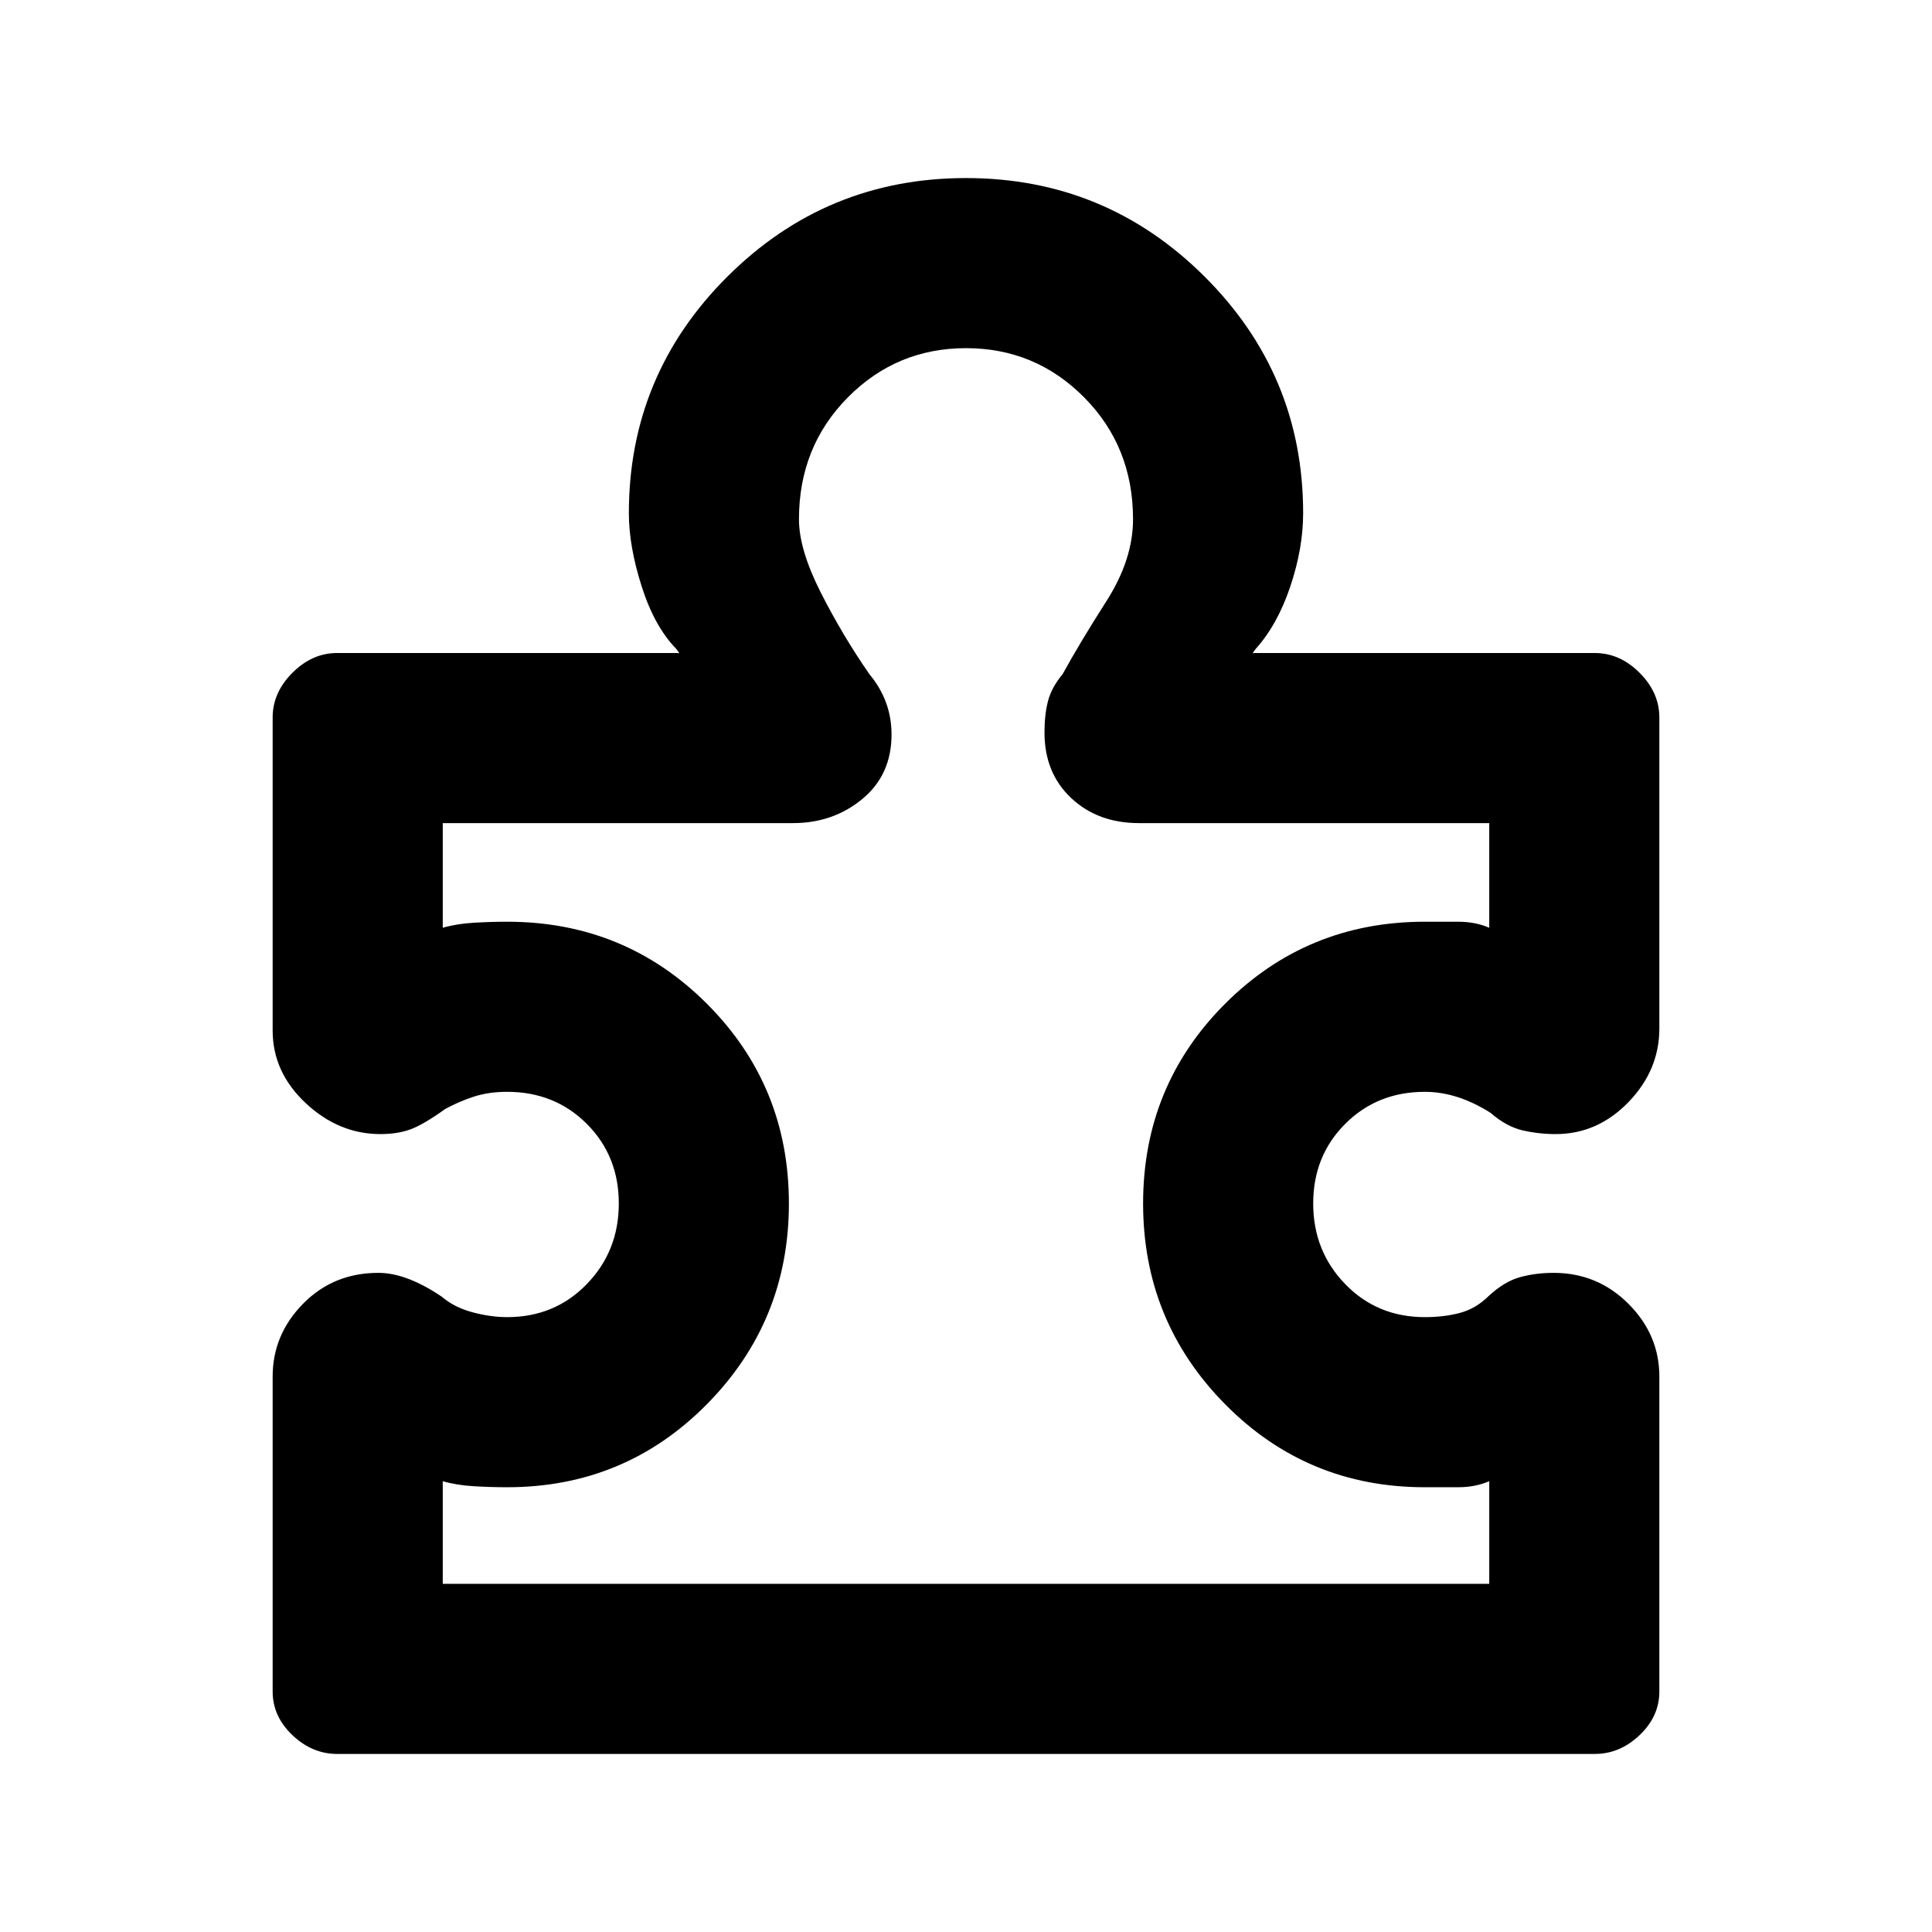 <svg xmlns="http://www.w3.org/2000/svg" height="20" viewBox="0 -960 960 960" width="20"><path d="M135.477-276q0-20.783 15.088-36.153 15.087-15.37 37.435-15.37 7.261 0 15.239 3.098 7.979 3.098 16.24 8.729 6.173 5.304 15.228 7.739 9.054 2.434 17.293 2.434 23.652 0 39.565-16.412 15.912-16.413 15.912-40.065 0-23.652-15.912-39.565-15.913-15.912-39.565-15.912-9.239 0-16.663 2.434-7.424 2.435-14.032 6.044-11.022 7.891-17.435 10.206-6.413 2.316-14.87 2.316-20.652 0-37.088-15.37-16.435-15.37-16.435-36.153v-155.479q0-12.391 9.827-22.217 9.826-9.827 22.217-9.827h168.565q2 0 2 .5t-2-2.5q-10.804-10.978-17.207-30.988-6.402-20.011-6.402-36.489 0-68.848 49.088-117.685Q410.652-871.523 480-871.523t118.435 48.838Q647.523-773.848 647.523-705q0 17.478-6.403 36.489-6.402 19.01-17.206 30.988-2 3-2 2.5t2-.5h168.565q12.391 0 22.217 9.827 9.827 9.826 9.827 22.217V-449q0 20.783-15.37 36.653-15.37 15.87-36.153 15.87-8.391 0-16.435-1.848-8.044-1.848-15.87-8.674-8.239-5.239-16.413-7.859-8.173-2.619-16.282-2.619-23.652 0-39.565 15.912-15.912 15.913-15.912 39.565 0 23.652 15.912 40.065 15.913 16.412 39.565 16.412 9.609 0 17.5-2.119 7.891-2.12 14.195-8.359 7.761-7.195 15.522-9.359 7.761-2.163 16.783-2.163 21.783 0 37.153 15.37 15.37 15.37 15.37 36.153v156.479q0 12.391-9.827 21.717-9.826 9.327-22.217 9.327H167.521q-12.391 0-22.217-9.327-9.827-9.326-9.827-21.717V-276ZM220-173h520v-51q-6.935 3-15.467 3H708q-58.5 0-99.25-41.25T568-362q0-58.5 40.75-99.25T708-502h16.533q8.532 0 15.467 3v-52H566q-20.5 0-33.75-12.467Q519-575.935 519-596q0-9.065 1.783-15.783Q522.565-618.5 528-625q8.5-15.5 21.75-36.25T563-702q0-36-24.25-60.5T480-787q-34.5 0-58.75 24.5T397-702q0 15 10.75 36.25T432-625q5.435 6.5 8.217 14Q443-603.5 443-595q0 20-14.5 32T394-551H220v52q6.935-2 15.467-2.5Q244-502 252-502q58.5 0 99.25 40.75T392-362q0 58.5-40.75 99.75T252-221q-8 0-16.533-.5-8.532-.5-15.467-2.5v51Zm260-307Z"/></svg>